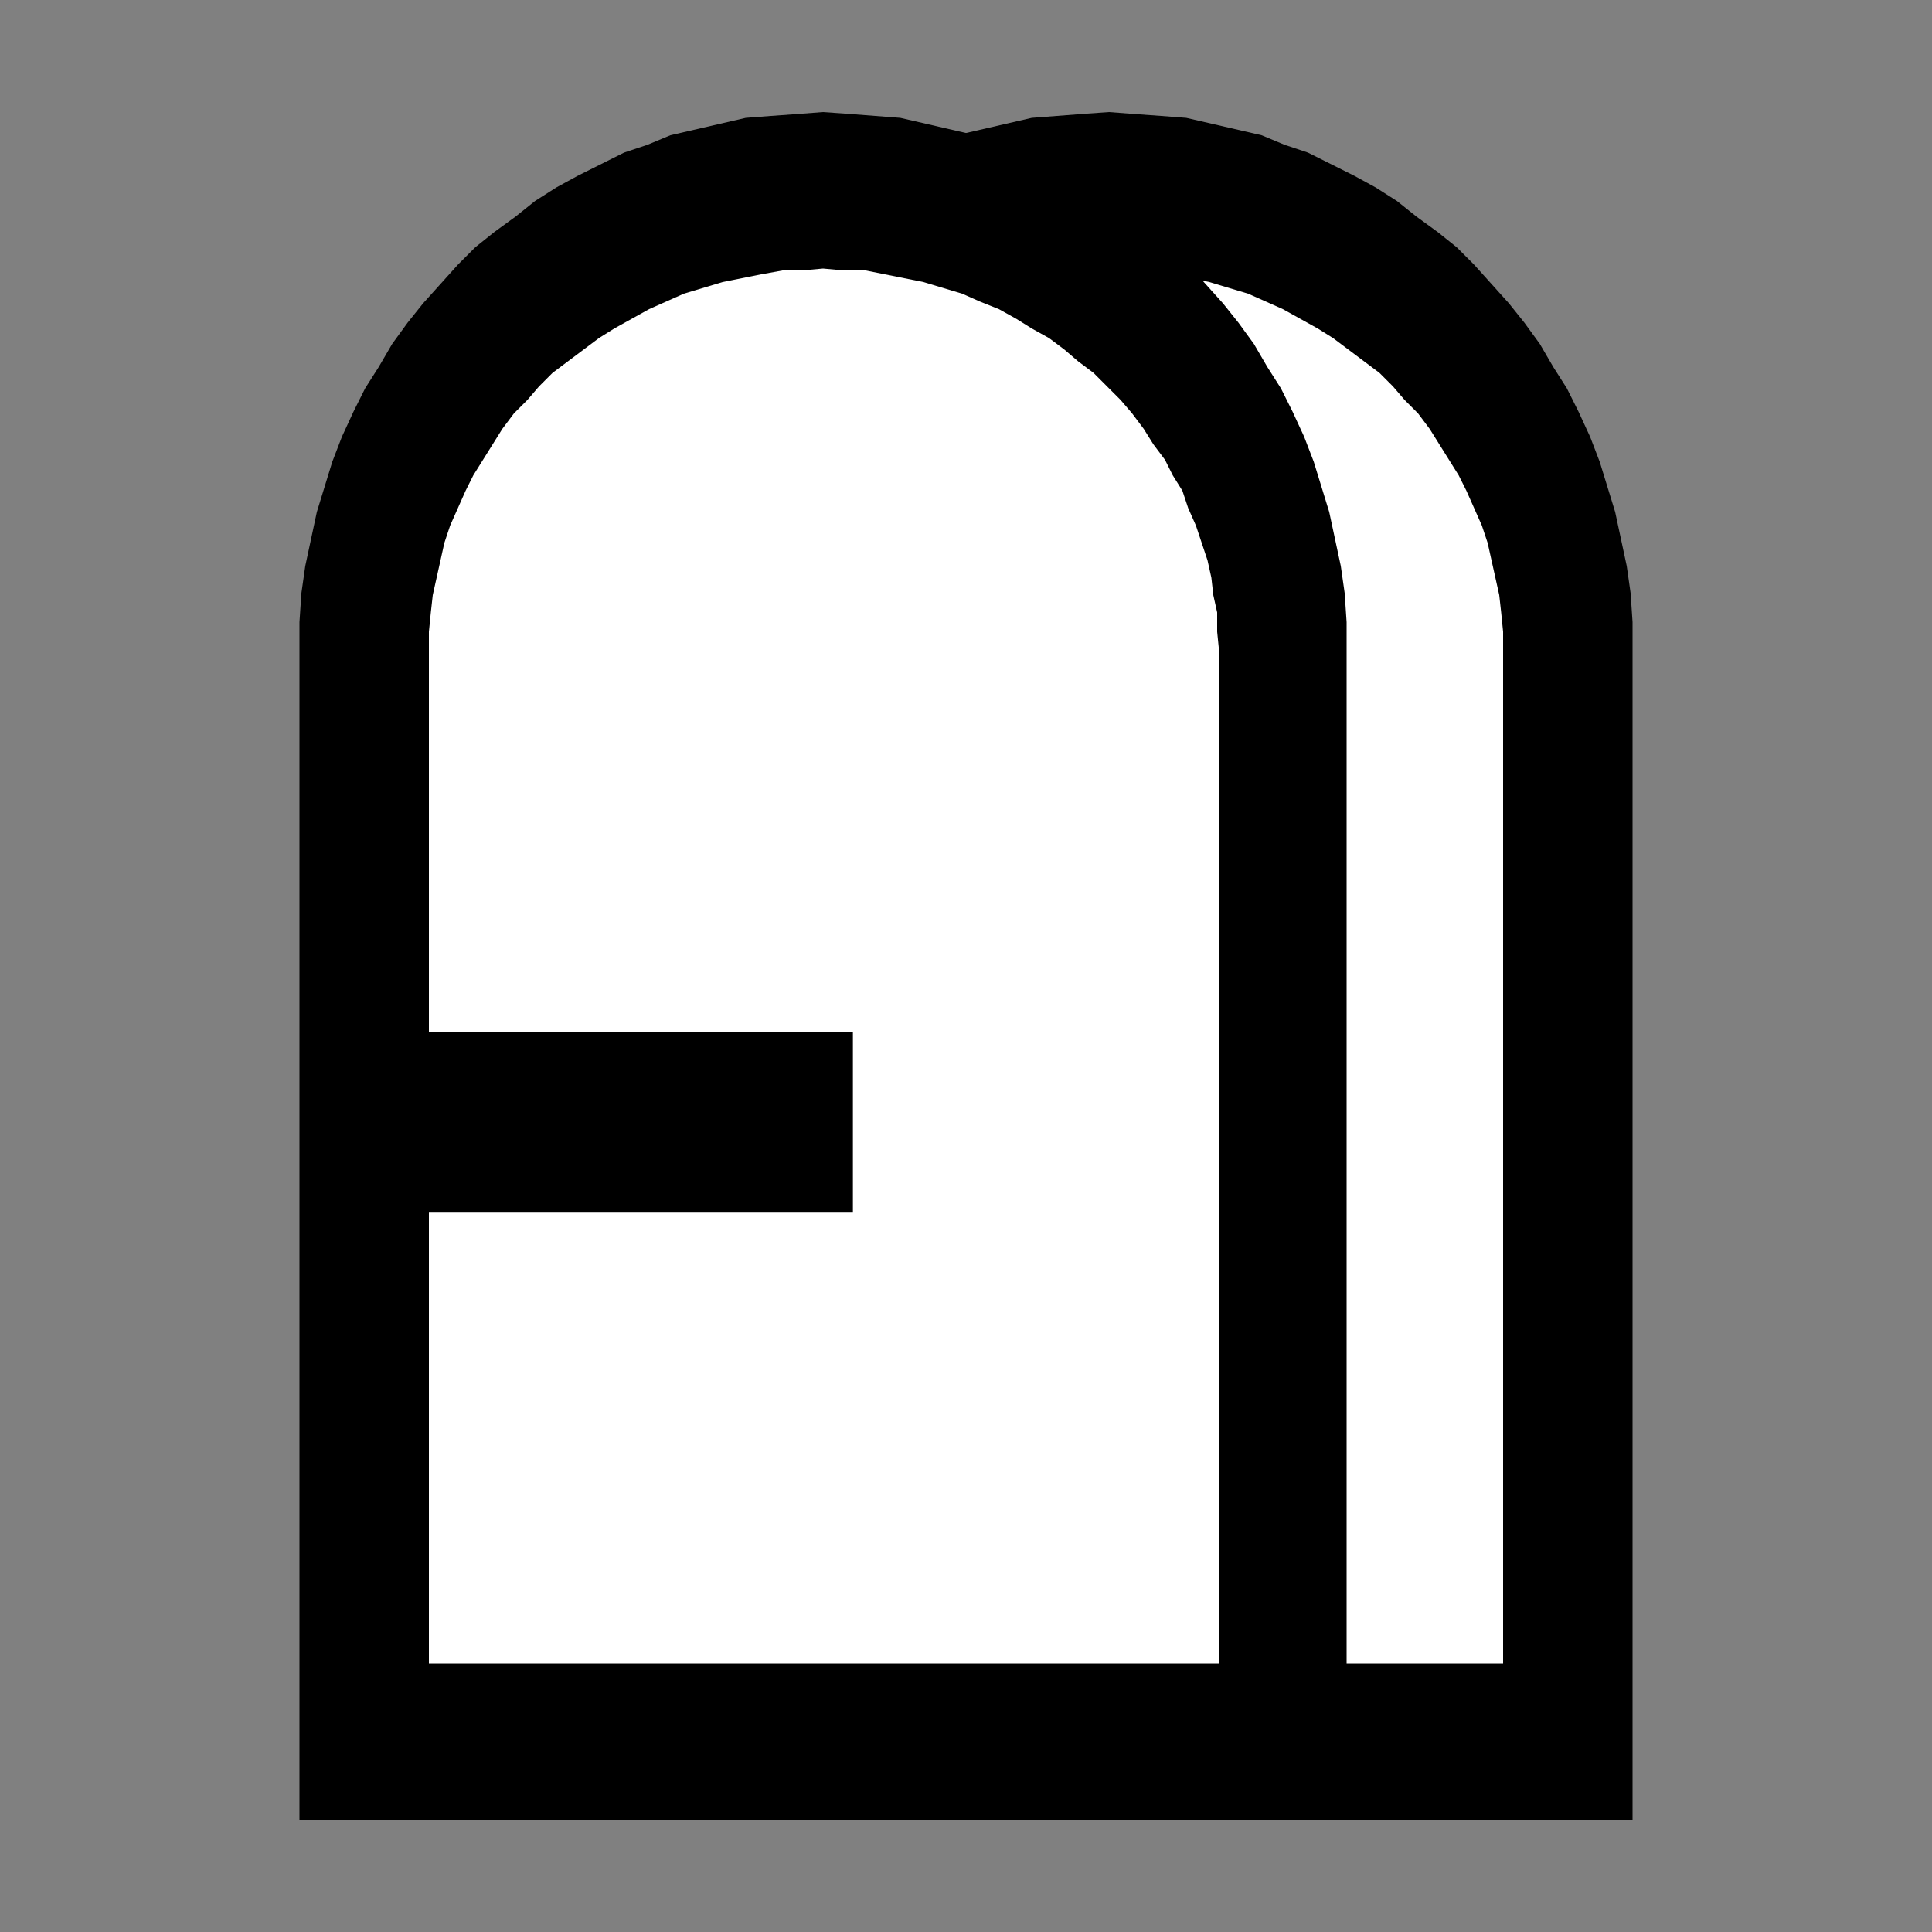 <?xml version="1.0" encoding="UTF-8"?>
<!DOCTYPE svg PUBLIC "-//W3C//DTD SVG 1.0//EN" "http://www.w3.org/TR/2001/REC-SVG-20010904/DTD/svg10.dtd">
<!-- Creator: CorelDRAW X7 -->
<svg xmlns="http://www.w3.org/2000/svg" xml:space="preserve" width="1in" height="1in" version="1.0" style="shape-rendering:geometricPrecision; text-rendering:geometricPrecision; image-rendering:optimizeQuality; fill-rule:evenodd; clip-rule:evenodd"
viewBox="0 0 1000 1000"
 xmlns:xlink="http://www.w3.org/1999/xlink">
 <rect x="0" y="0" width="1000" height="1000" fill="#808080" stroke="none"/>
 <defs>
  <style type="text/css">
   <![CDATA[
    .fil2 {fill:black}
    .fil0 {fill:white}
    .fil1 {fill:black;fill-rule:nonzero}
   ]]>
  </style>
 </defs>
 <g id="Layer_x0020_1">
  <g id="_2638356413072">
   <g>
    <path class="fil0" d="M574 99l0 0c131,0 238,107 238,238l0 564 -476 0 0 -564c0,-131 107,-238 238,-238z"/>
    <path id="1" class="fil1" d="M574 139l0 0 0 -81 0 0 0 0 0 81zm271 198l-67 0 0 0 0 -10 -1 -10 -1 -9 -2 -9 -2 -9 -2 -9 -3 -9 -4 -9 -4 -9 -4 -8 -5 -8 -5 -8 -5 -8 -6 -8 -7 -7 -6 -7 -7 -7 -8 -6 -8 -6 -8 -6 -8 -5 -9 -5 -9 -5 -9 -4 -9 -4 -10 -3 -10 -3 -10 -2 -10 -2 -11 -2 -10 0 -11 -1 0 -81 13 1 14 1 13 1 13 3 13 3 13 3 12 5 12 4 12 6 12 6 11 6 11 7 10 8 11 8 10 8 9 9 9 10 9 10 8 10 8 11 7 12 7 11 6 12 6 13 5 13 4 13 4 13 3 14 3 14 2 14 1 15 0 15 0 0zm-67 564l0 -564 67 0 0 564 -33 41 -34 -41zm67 0l0 41 -33 0 33 -41zm-509 -40l476 0 0 81 -476 0 -33 -41 33 -40zm0 81l-33 0 0 -41 33 41zm33 -605l0 564 -66 0 0 -564 0 0 66 0zm205 -279l0 81 0 0 -11 1 -11 0 -10 2 -10 2 -10 2 -10 3 -10 3 -9 4 -10 4 -9 5 -8 5 -9 5 -8 6 -7 6 -8 6 -7 7 -7 7 -6 7 -6 8 -5 8 -6 8 -4 8 -5 8 -3 9 -4 9 -3 9 -3 9 -2 9 -1 9 -2 9 0 10 -1 10 -66 0 0 -15 1 -15 2 -14 3 -14 3 -14 4 -13 4 -13 5 -13 6 -13 6 -12 7 -11 7 -12 8 -11 8 -10 9 -10 9 -10 9 -9 10 -8 10 -8 11 -8 11 -7 11 -6 12 -6 12 -6 12 -4 12 -5 13 -3 13 -3 13 -3 13 -1 13 -1 14 -1 0 0z"/>
   </g>
   <g>
    <path class="fil0" d="M426 99l0 0c131,0 238,107 238,238l0 564 -476 0 0 -564c0,-131 107,-238 238,-238z"/>
    <path id="1" class="fil1" d="M426 139l0 0 0 -81 0 0 0 0 0 81zm271 198l-66 0 0 0 -1 -10 0 -10 -2 -9 -1 -9 -2 -9 -3 -9 -3 -9 -4 -9 -3 -9 -5 -8 -4 -8 -6 -8 -5 -8 -6 -8 -6 -7 -7 -7 -7 -7 -8 -6 -7 -6 -8 -6 -9 -5 -8 -5 -9 -5 -10 -4 -9 -4 -10 -3 -10 -3 -10 -2 -10 -2 -10 -2 -11 0 -11 -1 0 -81 14 1 13 1 13 1 13 3 13 3 13 3 12 5 12 4 12 6 12 6 11 6 11 7 11 8 10 8 10 8 9 9 9 10 9 10 8 10 8 11 7 12 7 11 6 12 6 13 5 13 4 13 4 13 3 14 3 14 2 14 1 15 0 15 0 0zm-66 564l0 -564 66 0 0 564 -33 41 -33 -41zm66 0l0 41 -33 0 33 -41zm-509 -40l476 0 0 81 -476 0 -33 -41 33 -40zm0 81l-33 0 0 -41 33 41zm34 -605l0 564 -67 0 0 -564 0 0 67 0zm204 -279l0 81 0 0 -11 1 -10 0 -11 2 -10 2 -10 2 -10 3 -10 3 -9 4 -9 4 -9 5 -9 5 -8 5 -8 6 -8 6 -8 6 -7 7 -6 7 -7 7 -6 8 -5 8 -5 8 -5 8 -4 8 -4 9 -4 9 -3 9 -2 9 -2 9 -2 9 -1 9 -1 10 0 10 -67 0 0 -15 1 -15 2 -14 3 -14 3 -14 4 -13 4 -13 5 -13 6 -13 6 -12 7 -11 7 -12 8 -11 8 -10 9 -10 9 -10 9 -9 10 -8 11 -8 10 -8 11 -7 11 -6 12 -6 12 -6 12 -4 12 -5 13 -3 13 -3 13 -3 13 -1 14 -1 13 -1 0 0z"/>
   </g>
   <rect class="fil2" x="188" y="534" width="253.457" height="93.284"/>
  </g>
 </g>
</svg>

